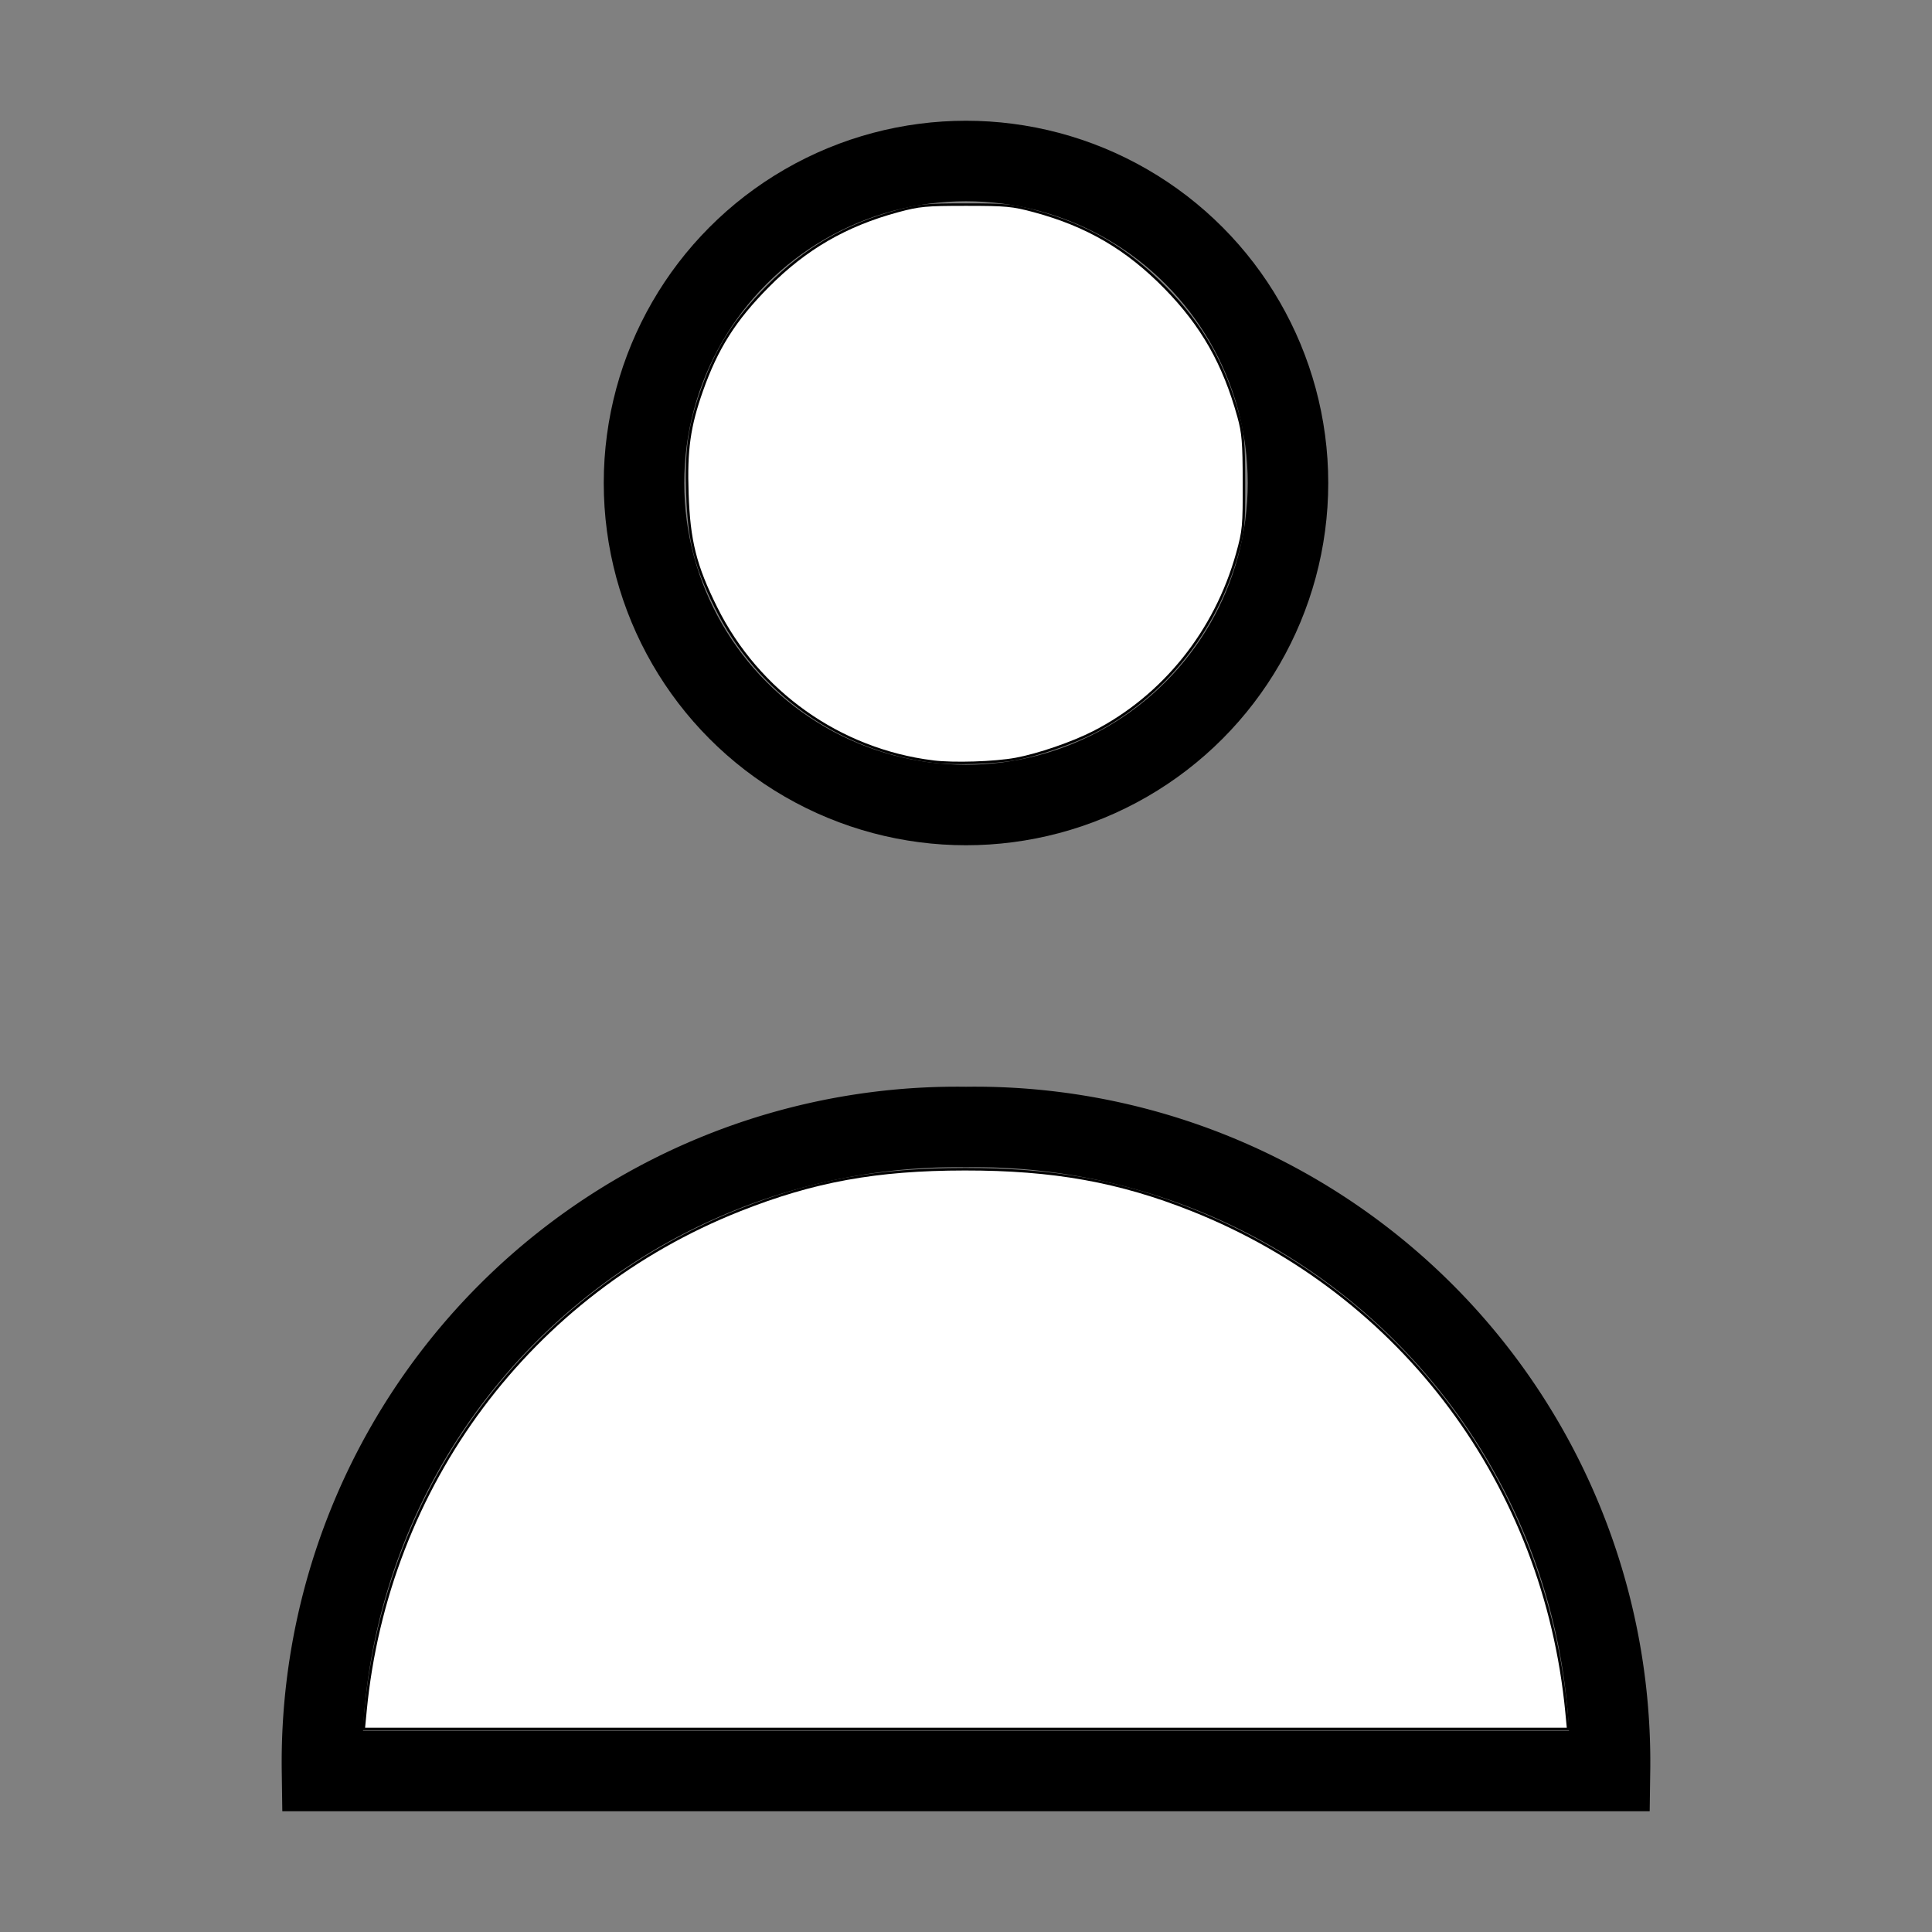 <?xml version="1.0" encoding="UTF-8" standalone="no"?>
<!-- Uploaded to: SVG Repo, www.svgrepo.com, Transformed by: SVG Repo Tools -->

<svg
   width="800px"
   height="800px"
   viewBox="0 0 24 24"
   fill="none"
   stroke="#000000"
   stroke-width="1"
   stroke-linecap="round"
   stroke-linejoin="miter"
   version="1.1"
   id="svg23"
   sodipodi:docname="defUser.svg"
   inkscape:version="1.2.2 (732a01da63, 2022-12-09)"
   xmlns:inkscape="http://www.inkscape.org/namespaces/inkscape"
   xmlns:sodipodi="http://sodipodi.sourceforge.net/DTD/sodipodi-0.dtd"
   xmlns="http://www.w3.org/2000/svg"
   xmlns:svg="http://www.w3.org/2000/svg">
  <rect x="0" y="0" width="24" height="24" fill="#808080" stroke="none"/>
  <defs
     id="defs27" />
  <sodipodi:namedview
     id="namedview25"
     pagecolor="#ffffff"
     bordercolor="#000000"
     borderopacity="0.25"
     inkscape:showpageshadow="2"
     inkscape:pageopacity="0.0"
     inkscape:pagecheckerboard="0"
     inkscape:deskcolor="#d1d1d1"
     showgrid="false"
     inkscape:zoom="0.98125"
     inkscape:cx="109.04459"
     inkscape:cy="364.84076"
     inkscape:window-width="1920"
     inkscape:window-height="1001"
     inkscape:window-x="-9"
     inkscape:window-y="-9"
     inkscape:window-maximized="1"
     inkscape:current-layer="svg23" />
  <circle
     cx="12"
     cy="6"
     r="4"
     id="circle19" />
  <path
     d="M20,22a7.89,7.89,0,0,0-8-8,7.89,7.89,0,0,0-8,8Z"
     id="path21" />
  <path
     style="fill:#ffffff;stroke-width:1.019"
     d="m 386.301,315.357 c -38.641,-4.817 -72.364,-28.731 -89.74,-63.637 -8.678,-17.433 -11.26,-27.69 -11.93,-47.389 -0.614,-18.068 0.745,-27.76 5.968,-42.573 6.2,-17.583 13.615,-29.294 27.335,-43.17 15.477,-15.653 32.302,-25.401 53.868,-31.21 8.897,-2.396 11.637,-2.654 28.198,-2.654 16.561,0 19.302,0.258 28.198,2.654 21.983,5.921 38.485,15.572 54.35,31.785 15.218,15.553 24.204,31.347 30.28,53.226 1.911,6.882 2.227,10.686 2.268,27.357 0.044,18.117 -0.134,20.015 -2.775,29.495 -8.998,32.301 -30.565,59.145 -59.395,73.925 -8.8,4.512 -23.016,9.398 -32.309,11.106 -8.802,1.618 -25.745,2.153 -34.315,1.085 z"
     id="path310"
     transform="scale(0.03)" />
  <path
     style="fill:#ffffff;stroke-width:1.019"
     d="m 151.329,708.535 c 8.971,-93.587 68.335,-173.075 154.913,-207.426 30.723,-12.19 56.709,-16.913 93.248,-16.948 36.672,-0.035 63.966,4.864 94.216,16.912 87.003,34.651 145.966,113.779 154.97,207.972 l 0.658,6.879 H 399.978 150.621 Z"
     id="path312"
     transform="scale(0.03)" />
</svg>
